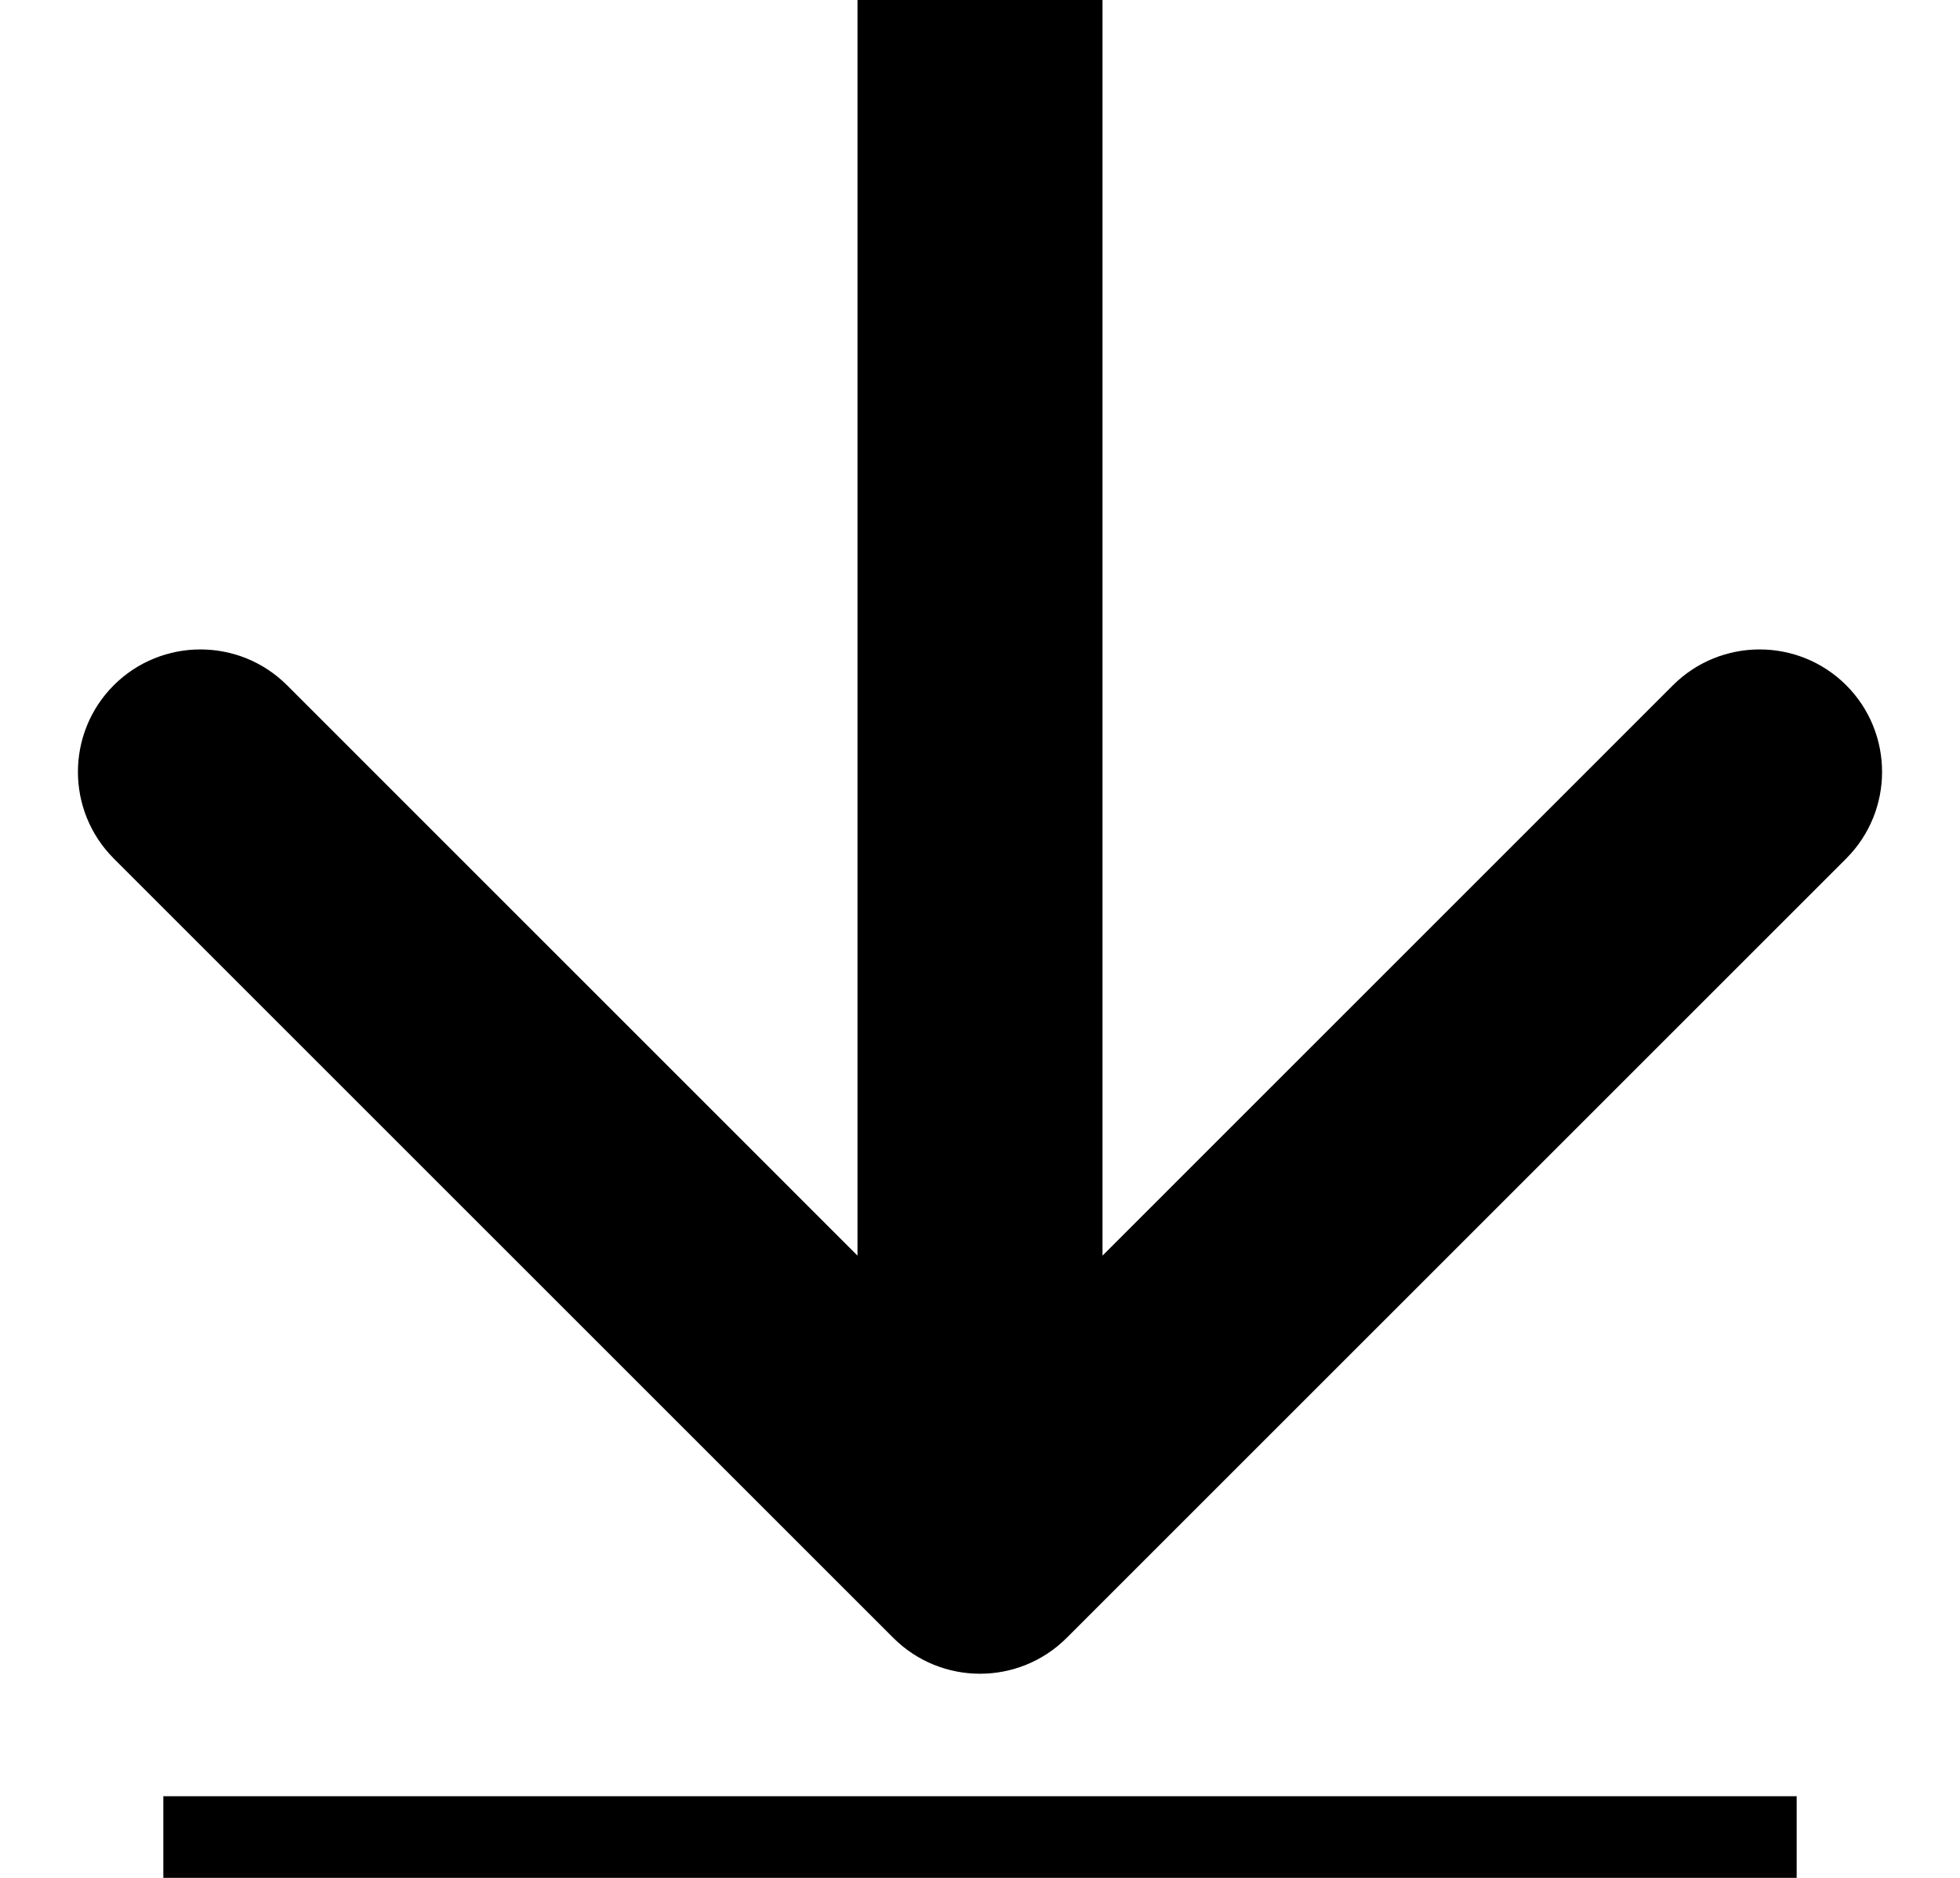 <svg width="24" height="23" viewBox="0 0 24 23" fill="none" xmlns="http://www.w3.org/2000/svg">
<path d="M10.939 20.061C11.525 20.646 12.475 20.646 13.061 20.061L22.607 10.515C23.192 9.929 23.192 8.979 22.607 8.393C22.021 7.808 21.071 7.808 20.485 8.393L12 16.879L3.515 8.393C2.929 7.808 1.979 7.808 1.393 8.393C0.808 8.979 0.808 9.929 1.393 10.515L10.939 20.061ZM10.5 0L10.5 19H13.5L13.5 0L10.5 0Z" fill="black"/>
<line x1="2" y1="22.5" x2="22" y2="22.5" stroke="black"/>
</svg>
